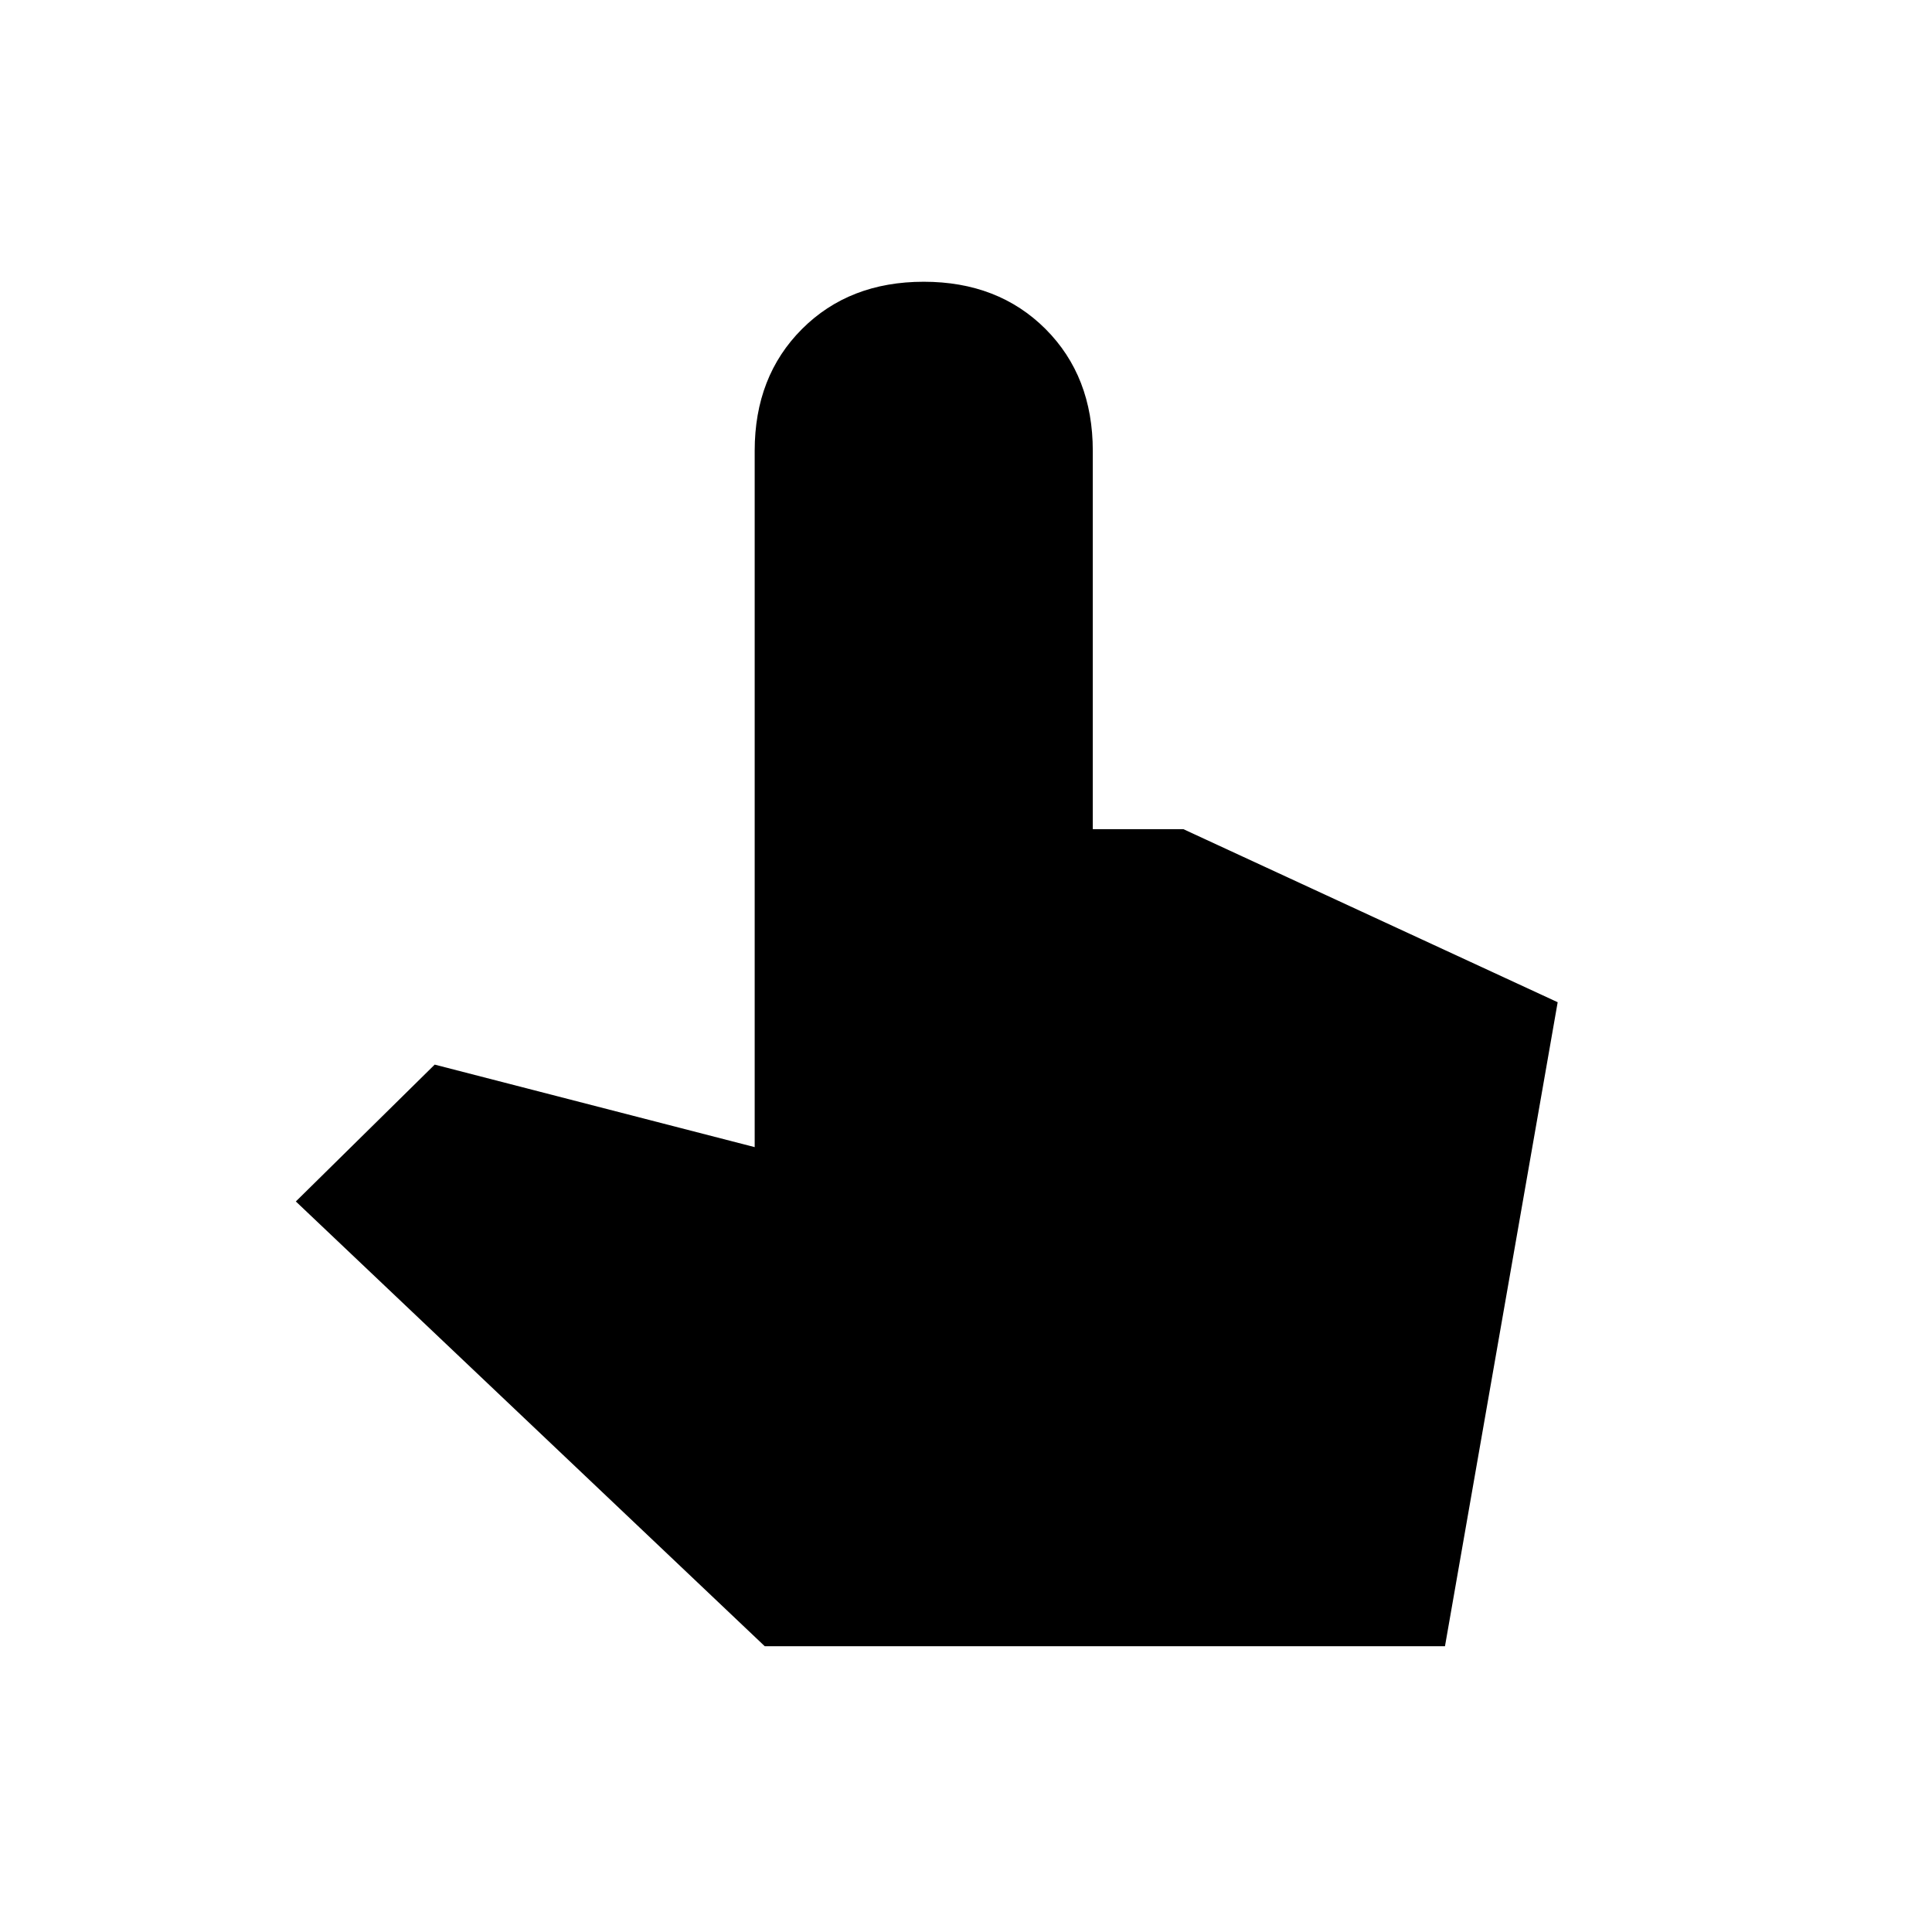 <svg xmlns="http://www.w3.org/2000/svg" height="24" width="24"><path d="M9.5 20.45 3.675 14.925 5.4 13.225 9.375 14.25V5.6Q9.375 4.675 9.963 4.087Q10.55 3.5 11.475 3.5Q12.4 3.5 12.988 4.087Q13.575 4.675 13.575 5.6V10.3H14.7L19.35 12.45L17.95 20.45Z"/></svg>